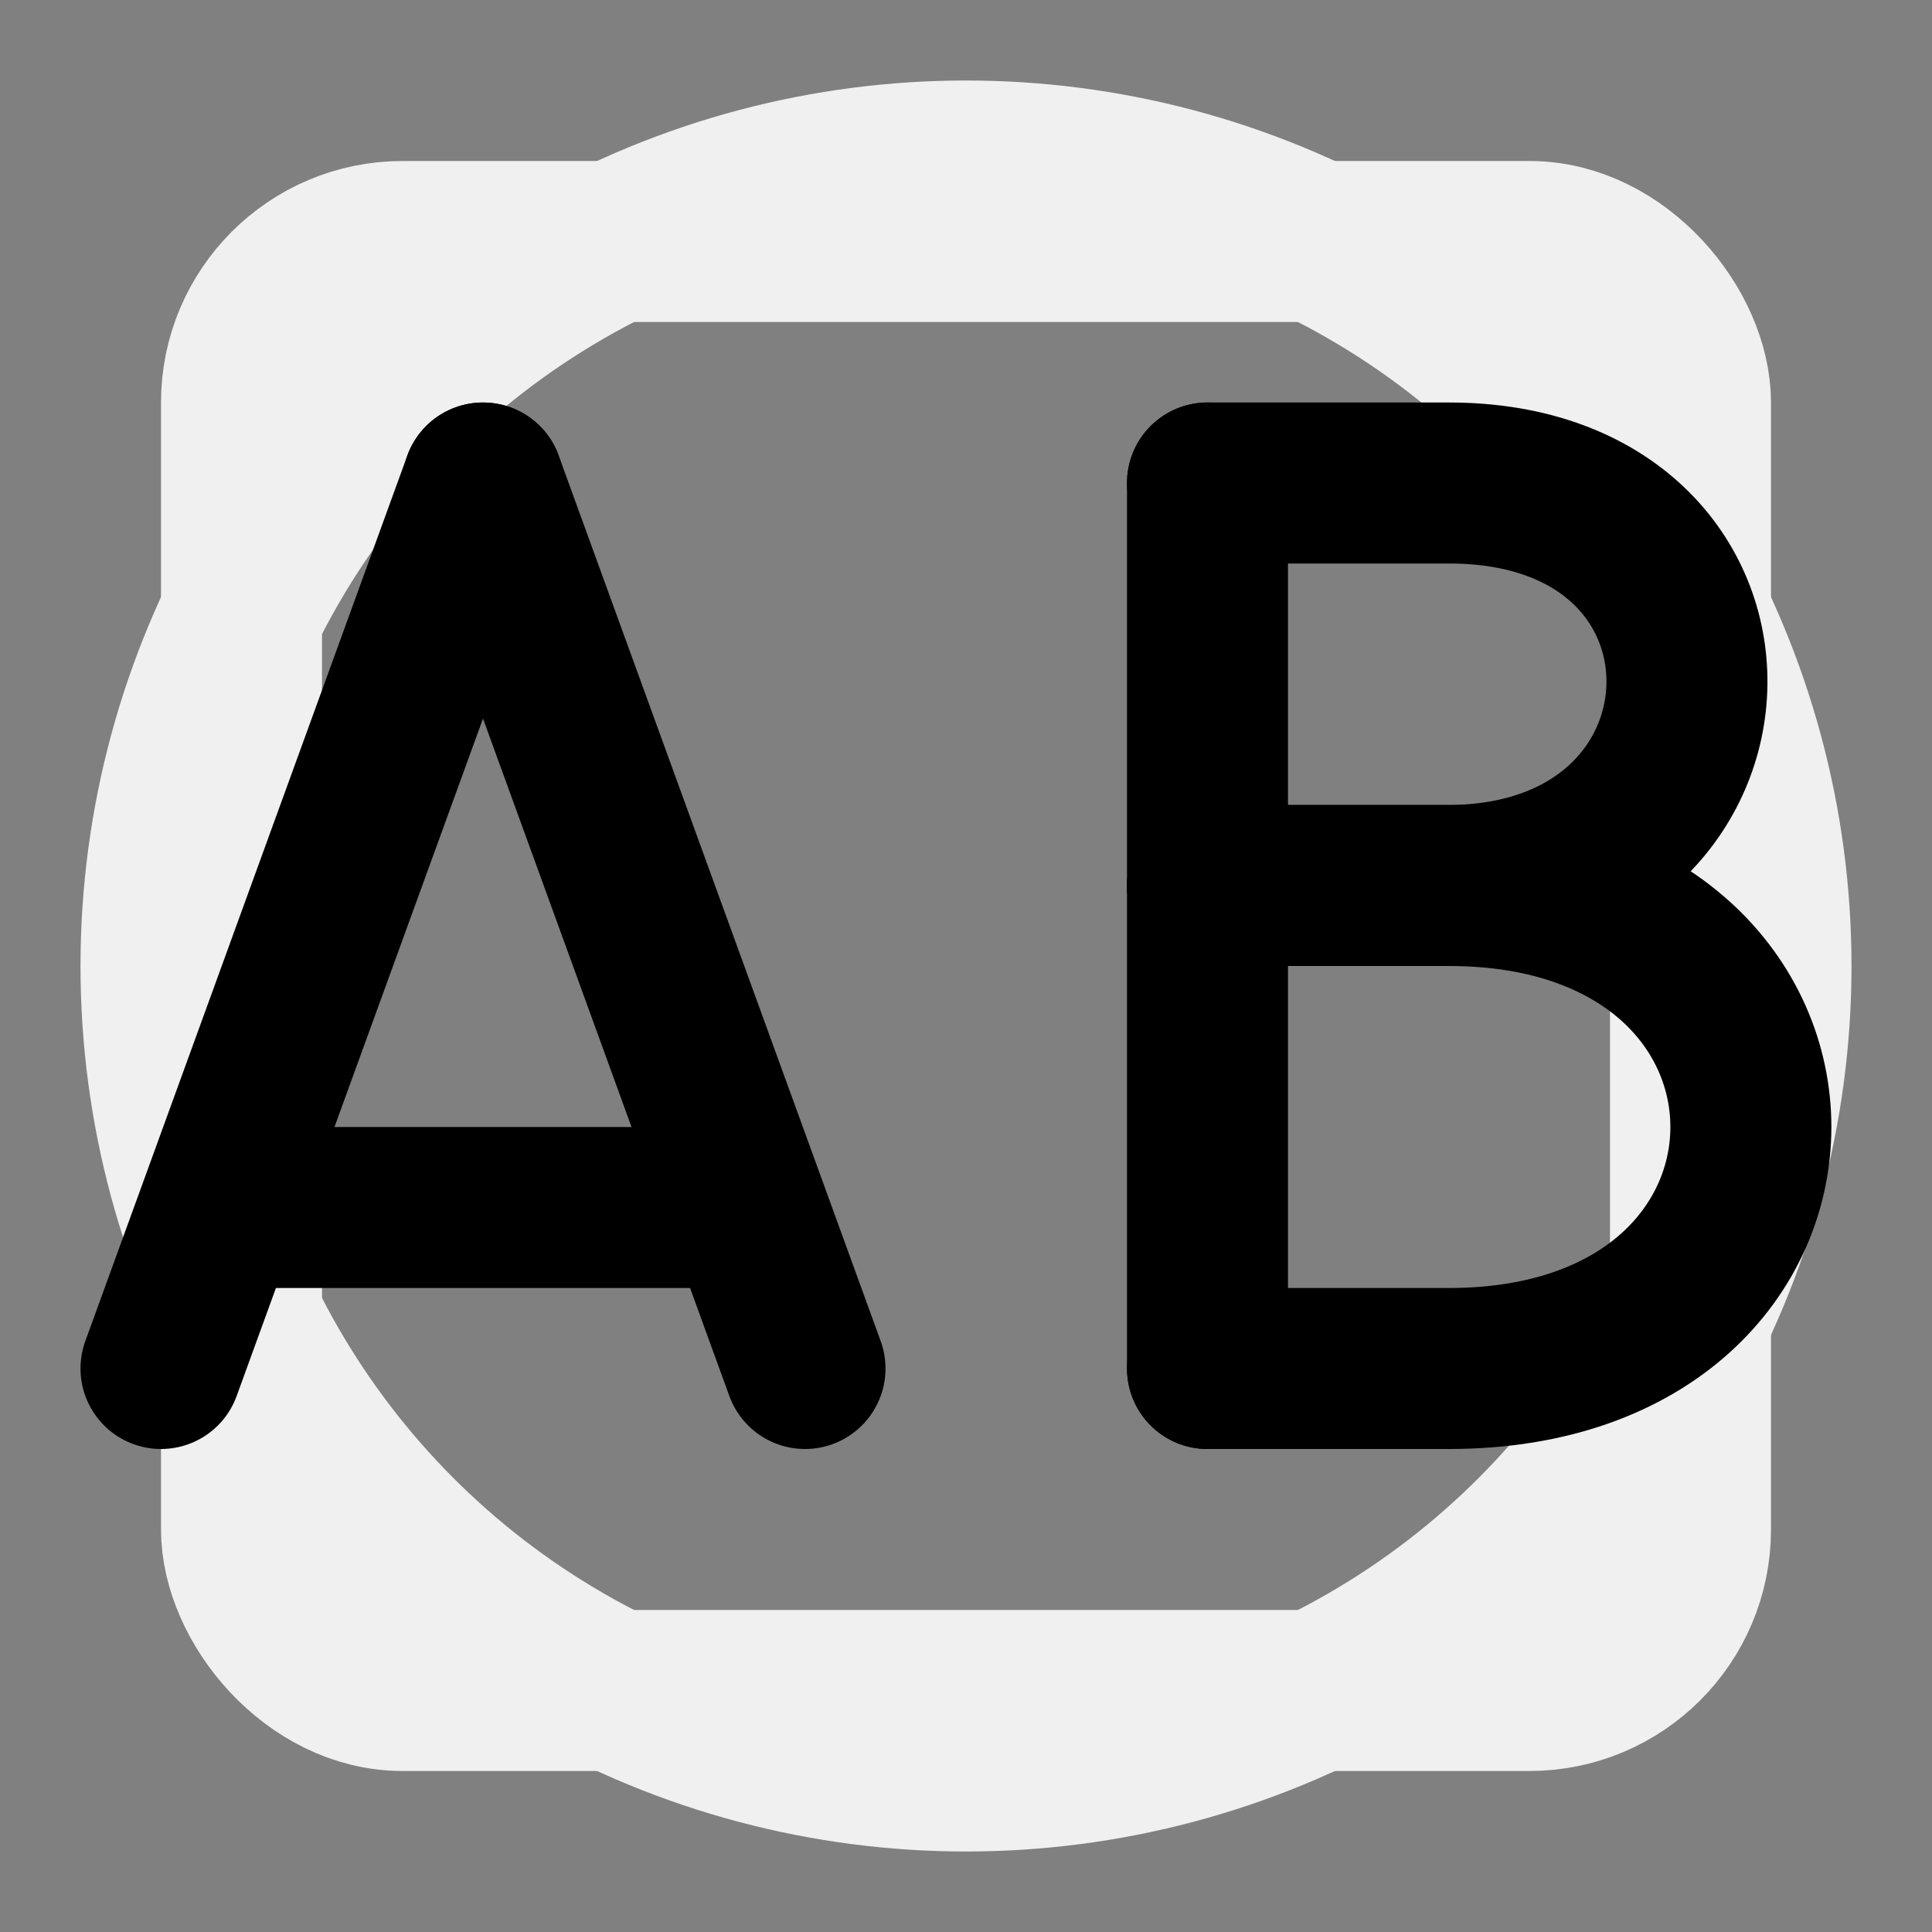 <?xml version="1.0" encoding="UTF-8" standalone="no"?>
<svg
   width="24"
   height="24"
   viewBox="0 0 24 24"
   fill="none"
   stroke="currentColor"
   stroke-width="2"
   stroke-linecap="round"
   stroke-linejoin="round"
   version="1.1"
   id="svg21971"
   sodipodi:docname="test.svg"
   inkscape:version="1.3.2 (091e20e, 2023-11-25, custom)"
   xml:space="preserve"
   inkscape:export-filename="svg\a-b.svg"
   inkscape:export-xdpi="95"
   inkscape:export-ydpi="95"
   xmlns:inkscape="http://www.inkscape.org/namespaces/inkscape"
   xmlns:sodipodi="http://sodipodi.sourceforge.net/DTD/sodipodi-0.dtd"
   xmlns="http://www.w3.org/2000/svg"
   xmlns:svg="http://www.w3.org/2000/svg"><rect x="0" y="0" width="24" height="24" fill="#808080" stroke="none"/><defs
     id="defs21975" /><sodipodi:namedview
     id="namedview21973"
     pagecolor="#ffffff"
     bordercolor="#666666"
     borderopacity="1.0"
     inkscape:showpageshadow="2"
     inkscape:pageopacity="0.0"
     inkscape:pagecheckerboard="0"
     inkscape:deskcolor="#d1d1d1"
     showgrid="true"
     inkscape:zoom="45.254834"
     inkscape:cx="11.004349"
     inkscape:cy="12.297029"
     inkscape:window-width="2148"
     inkscape:window-height="1401"
     inkscape:window-x="1105"
     inkscape:window-y="0"
     inkscape:window-maximized="0"
     inkscape:current-layer="svg21971"
     showguides="true"><inkscape:grid
       type="xygrid"
       id="grid24272"
       empspacing="6"
       spacingx="1"
       spacingy="1"
       originx="0"
       originy="0"
       units="px"
       visible="true" /><sodipodi:guide
       position="13.438,1.094"
       orientation="0,1"
       id="guide3615"
       inkscape:locked="false"
       inkscape:label=""
       inkscape:color="rgb(0,134,229)" /></sodipodi:namedview><g
     id="g49471"
     style="display:inline;fill:none;stroke:#f0f0f0;stroke-opacity:1"
     inkscape:label="backdrop"
     sodipodi:insensitive="true"><circle
       cx="12"
       cy="12"
       r="10"
       id="circle48356"
       style="fill:none;stroke:#f0f0f0;stroke-width:2;stroke-linecap:round;stroke-linejoin:round;stroke-opacity:1"
       inkscape:label="circle" /><rect
       width="18"
       height="18"
       x="3"
       y="3"
       rx="2"
       id="rect49093"
       ry="2"
       style="display:inline;fill:none;stroke:#f0f0f0;stroke-width:2;stroke-linecap:round;stroke-linejoin:round;stroke-opacity:1"
       inkscape:label="sqare" /></g><path
     d="M 6,6 2,17"
     id="path2353"
     style="fill:none;stroke:#000000;stroke-width:2;stroke-linecap:round;stroke-linejoin:round"
     sodipodi:nodetypes="cc" /><path
     d="M 9,15 H 3"
     id="path2544"
     style="fill:none;stroke:#000000;stroke-width:2;stroke-linecap:round;stroke-linejoin:round"
     sodipodi:nodetypes="cc" /><path
     d="m 6,6 4,11"
     id="path451"
     style="fill:none;stroke:#000000;stroke-width:2;stroke-linecap:round;stroke-linejoin:round"
     sodipodi:nodetypes="cc" /><path
     d="M 15,17 V 6"
     id="path453"
     style="fill:none;stroke:#000000;stroke-width:2;stroke-linecap:round;stroke-linejoin:round"
     sodipodi:nodetypes="cc" /><path
     style="fill:none;stroke:#000000;stroke-width:2;stroke-linecap:round;stroke-linejoin:round;stroke-opacity:1"
     d="m 15,11 h 3 c 3.882,-0.018 4,-5 0,-5 h -3"
     id="path1242"
     sodipodi:nodetypes="cccc" /><path
     style="fill:none;stroke:#000000;stroke-width:2;stroke-linecap:round;stroke-linejoin:round;stroke-opacity:1"
     d="m 15,17 h 3 c 5,0 5,-6 0,-6 h -3"
     id="path1244"
     sodipodi:nodetypes="cccc" /></svg>
